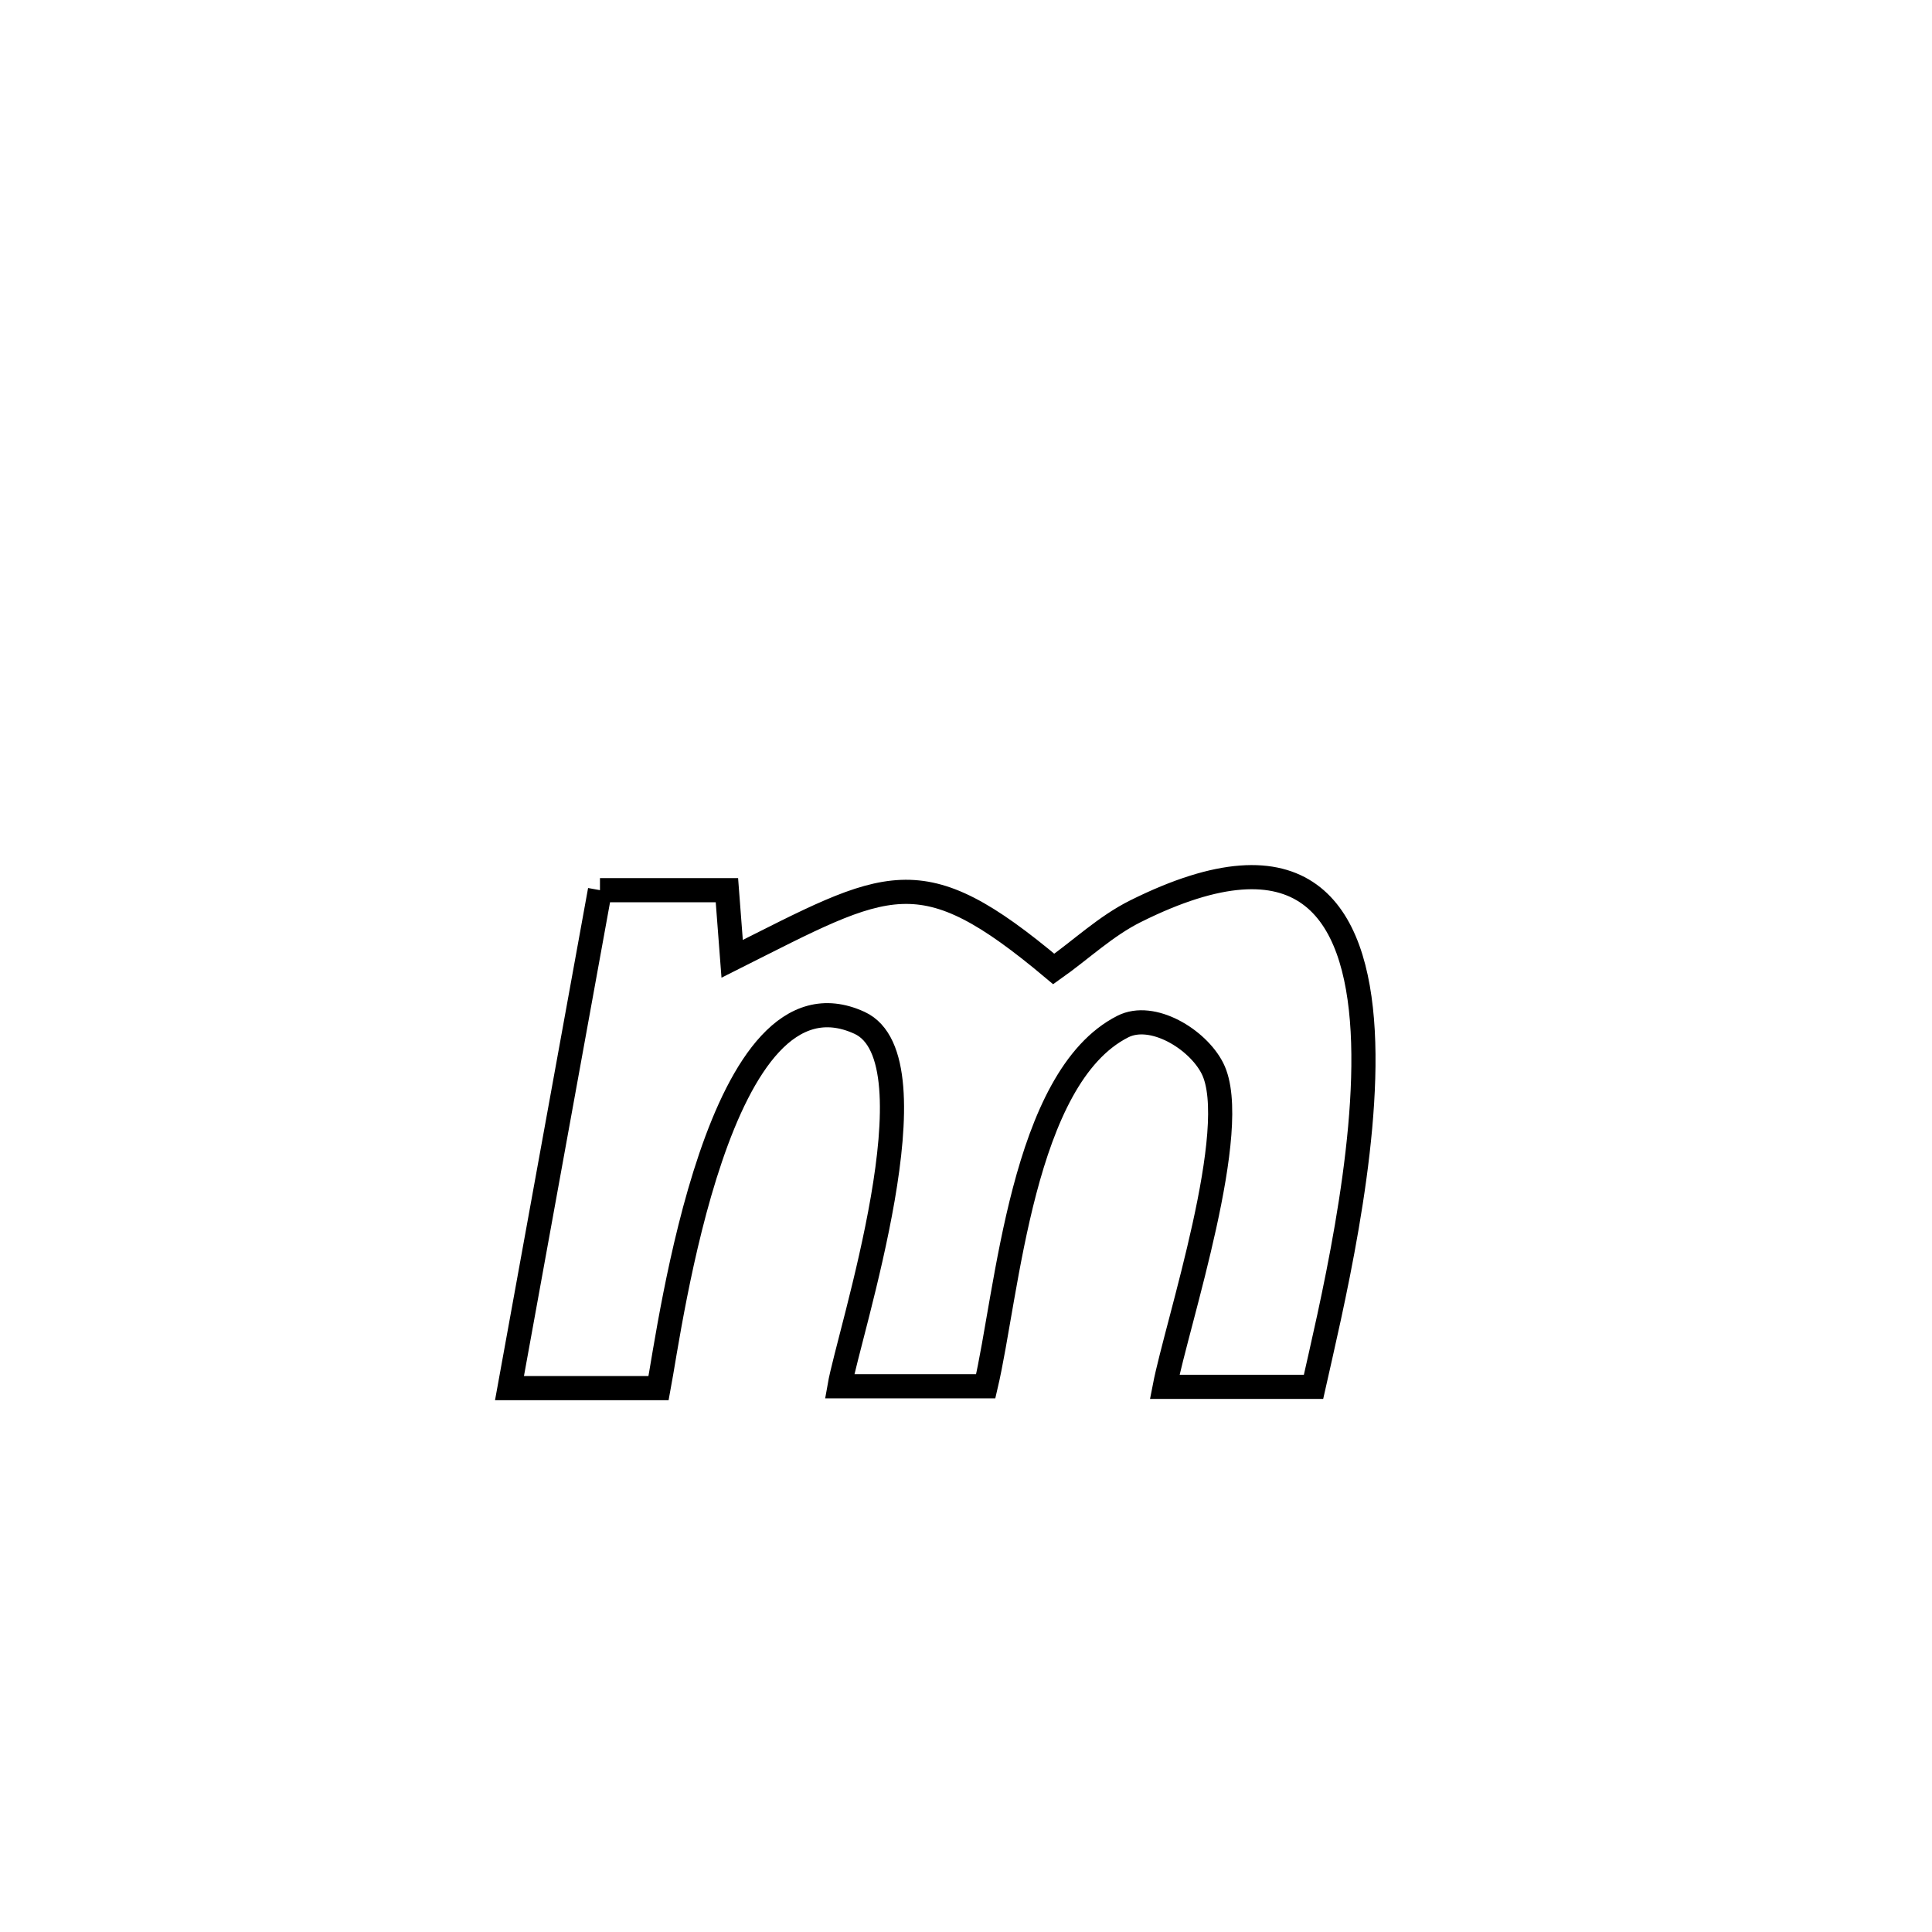 <svg xmlns="http://www.w3.org/2000/svg" viewBox="0.0 0.0 24.0 24.0" height="200px" width="200px"><path fill="none" stroke="black" stroke-width=".3" stroke-opacity="1.0"  filling="0" d="M7.453 11.058 L7.453 11.058 C7.979 11.058 8.504 11.058 9.03 11.058 L9.03 11.058 C9.052 11.343 9.073 11.627 9.095 11.911 L9.095 11.911 C11.049 10.93 11.419 10.634 13.09 12.037 L13.09 12.037 C13.429 11.798 13.735 11.504 14.107 11.319 C16.189 10.281 16.844 11.3 16.928 12.808 C17.011 14.315 16.522 16.311 16.317 17.228 L16.317 17.228 C15.7 17.228 15.084 17.228 14.468 17.228 L14.468 17.228 C14.62 16.444 15.433 14.005 15.061 13.271 C14.876 12.906 14.314 12.567 13.949 12.752 C12.695 13.385 12.517 16.062 12.245 17.221 L12.245 17.221 C11.639 17.221 11.034 17.221 10.429 17.221 L10.429 17.221 C10.542 16.572 11.665 13.159 10.677 12.706 C8.926 11.902 8.328 16.461 8.181 17.244 L8.181 17.244 C7.564 17.244 6.946 17.244 6.329 17.244 L6.329 17.244 C6.703 15.182 7.078 13.12 7.453 11.058 L7.453 11.058"></path></svg>